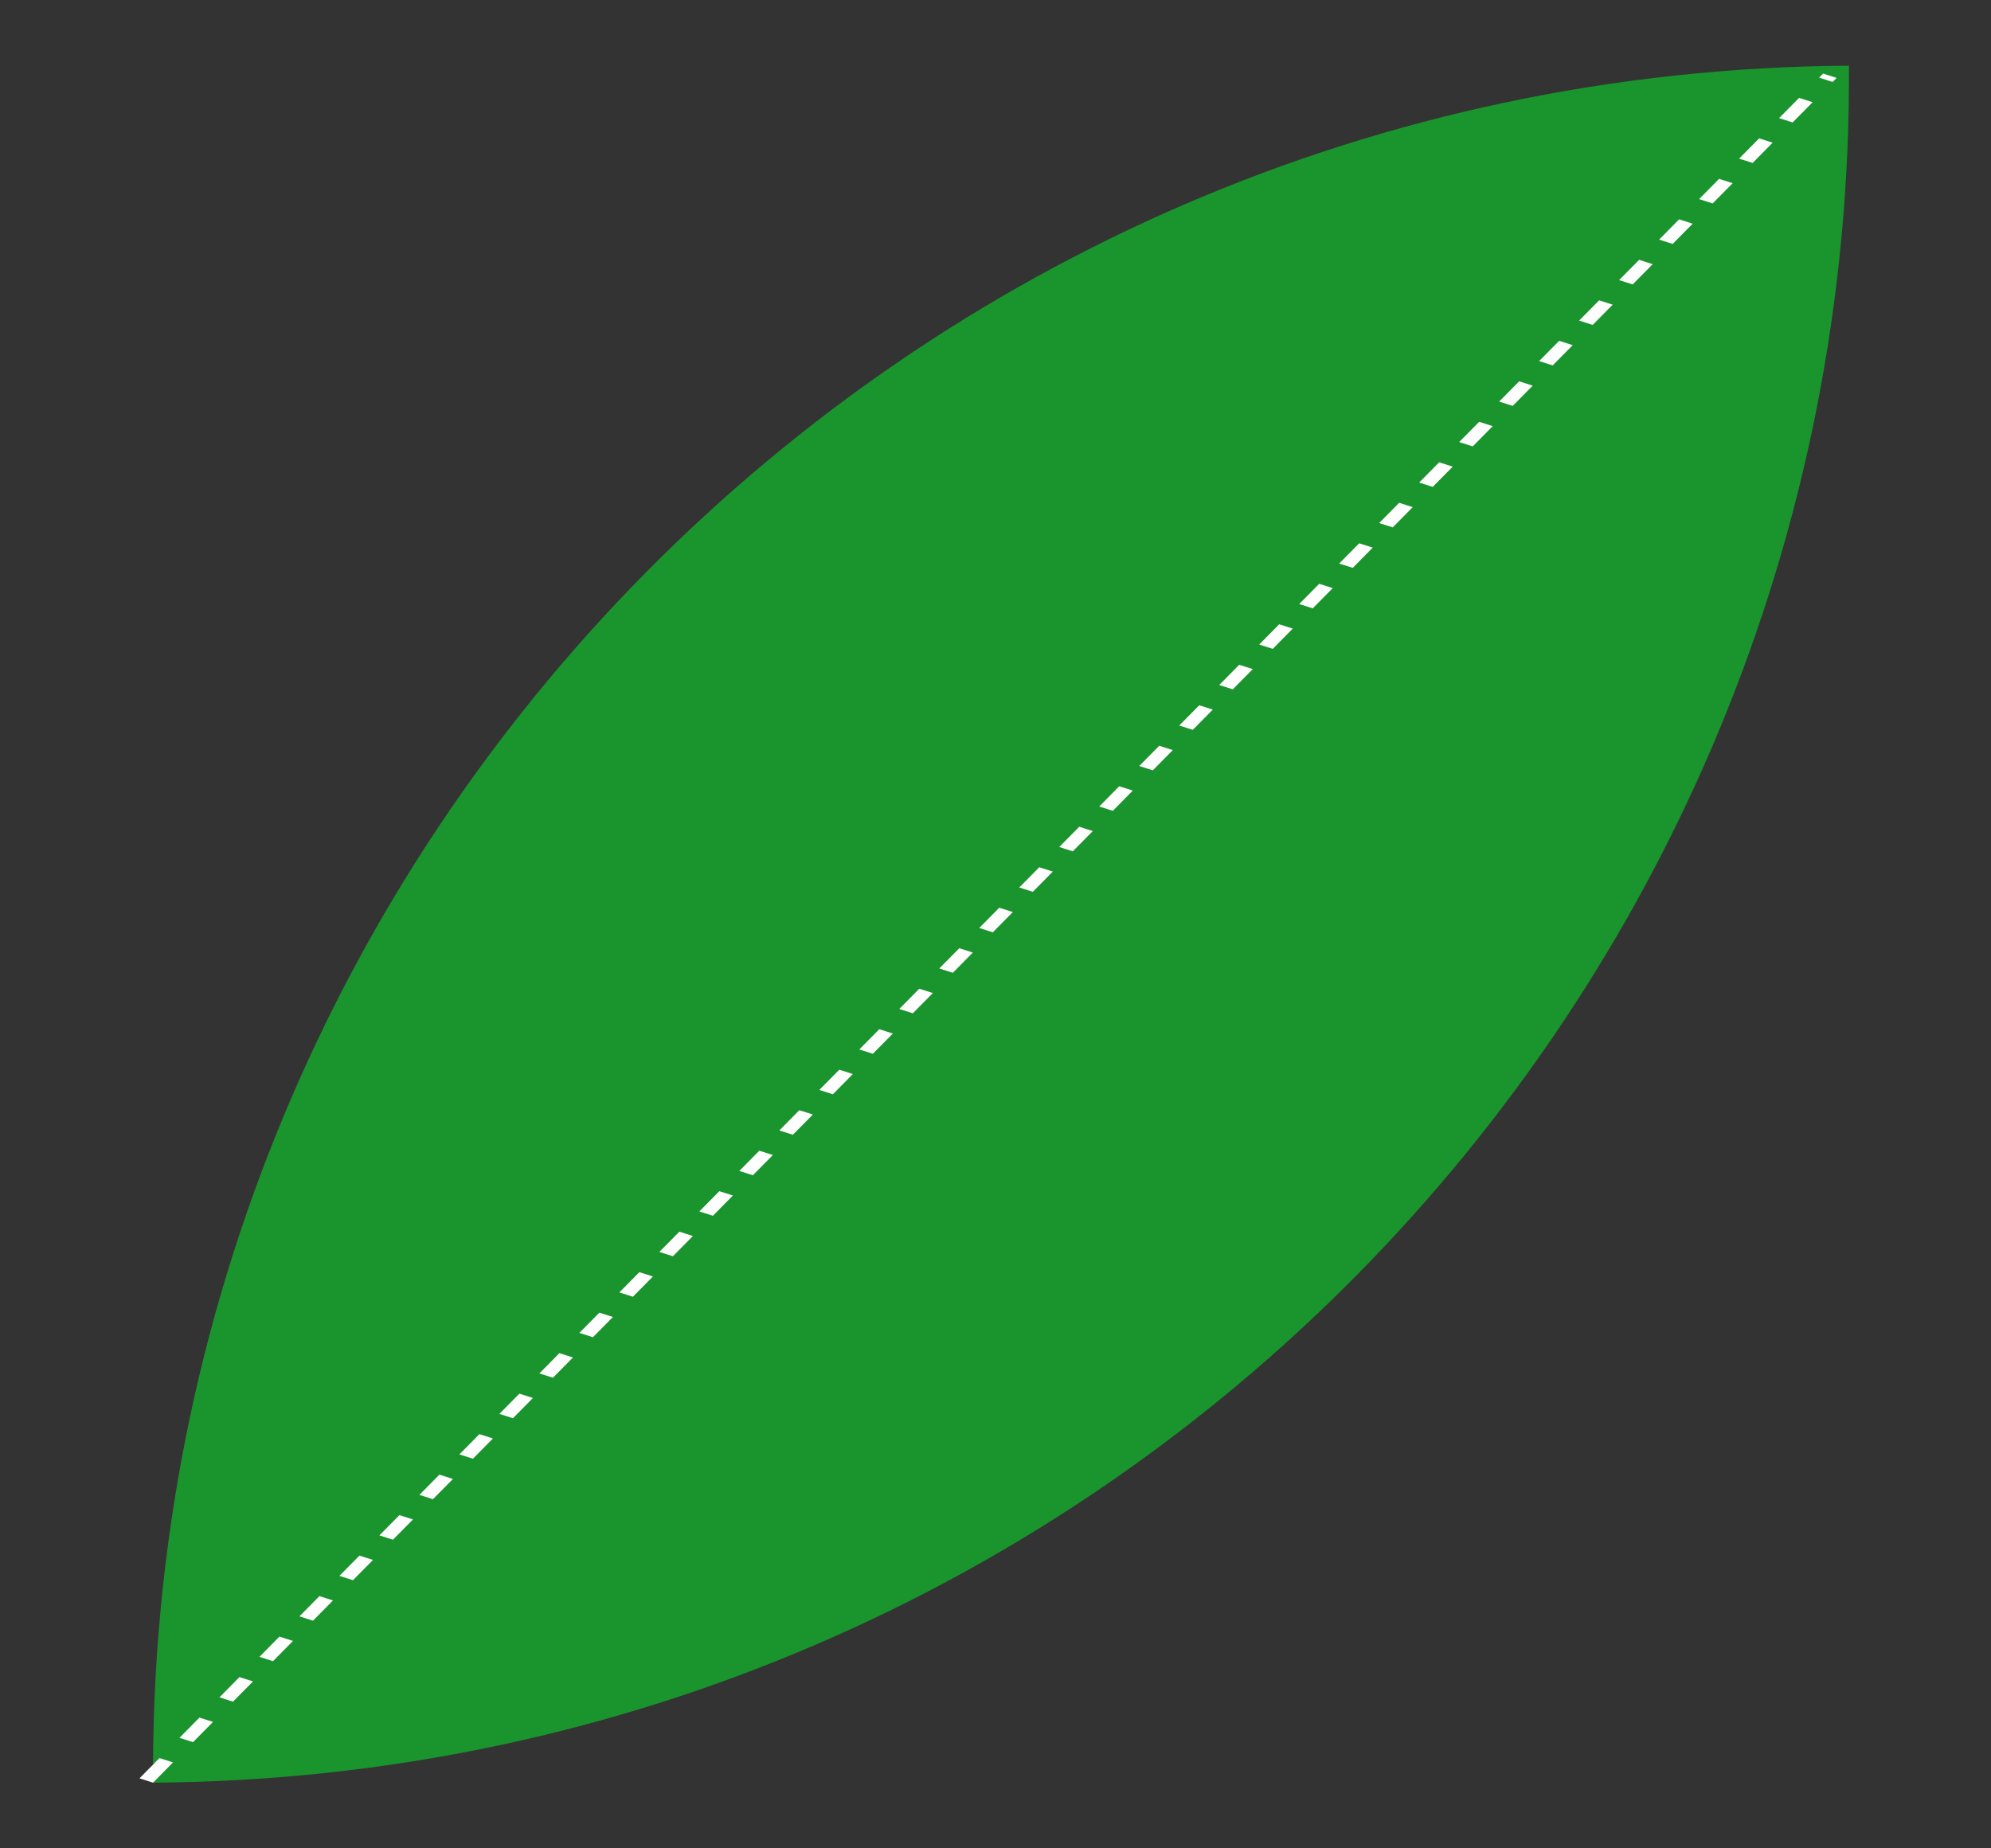 <svg width="14" height="13" viewBox="0 0 14 13" fill="none" xmlns="http://www.w3.org/2000/svg">
<rect x="0" y="0" width="14" height="13" fill="#333333" stroke="none"/>
<path d="M1.076 12.538C1.035 5.91 6.373 0.504 13.001 0.462C13.042 7.09 7.703 12.496 1.076 12.538Z" fill="#1A942D"/>
<line y1="-0.05" x2="16.84" y2="-0.05" transform="matrix(0.703 -0.712 0.953 0.304 1.076 12.538)" stroke="white" stroke-width="0.1" stroke-dasharray="0.2 0.2"/>
</svg>

